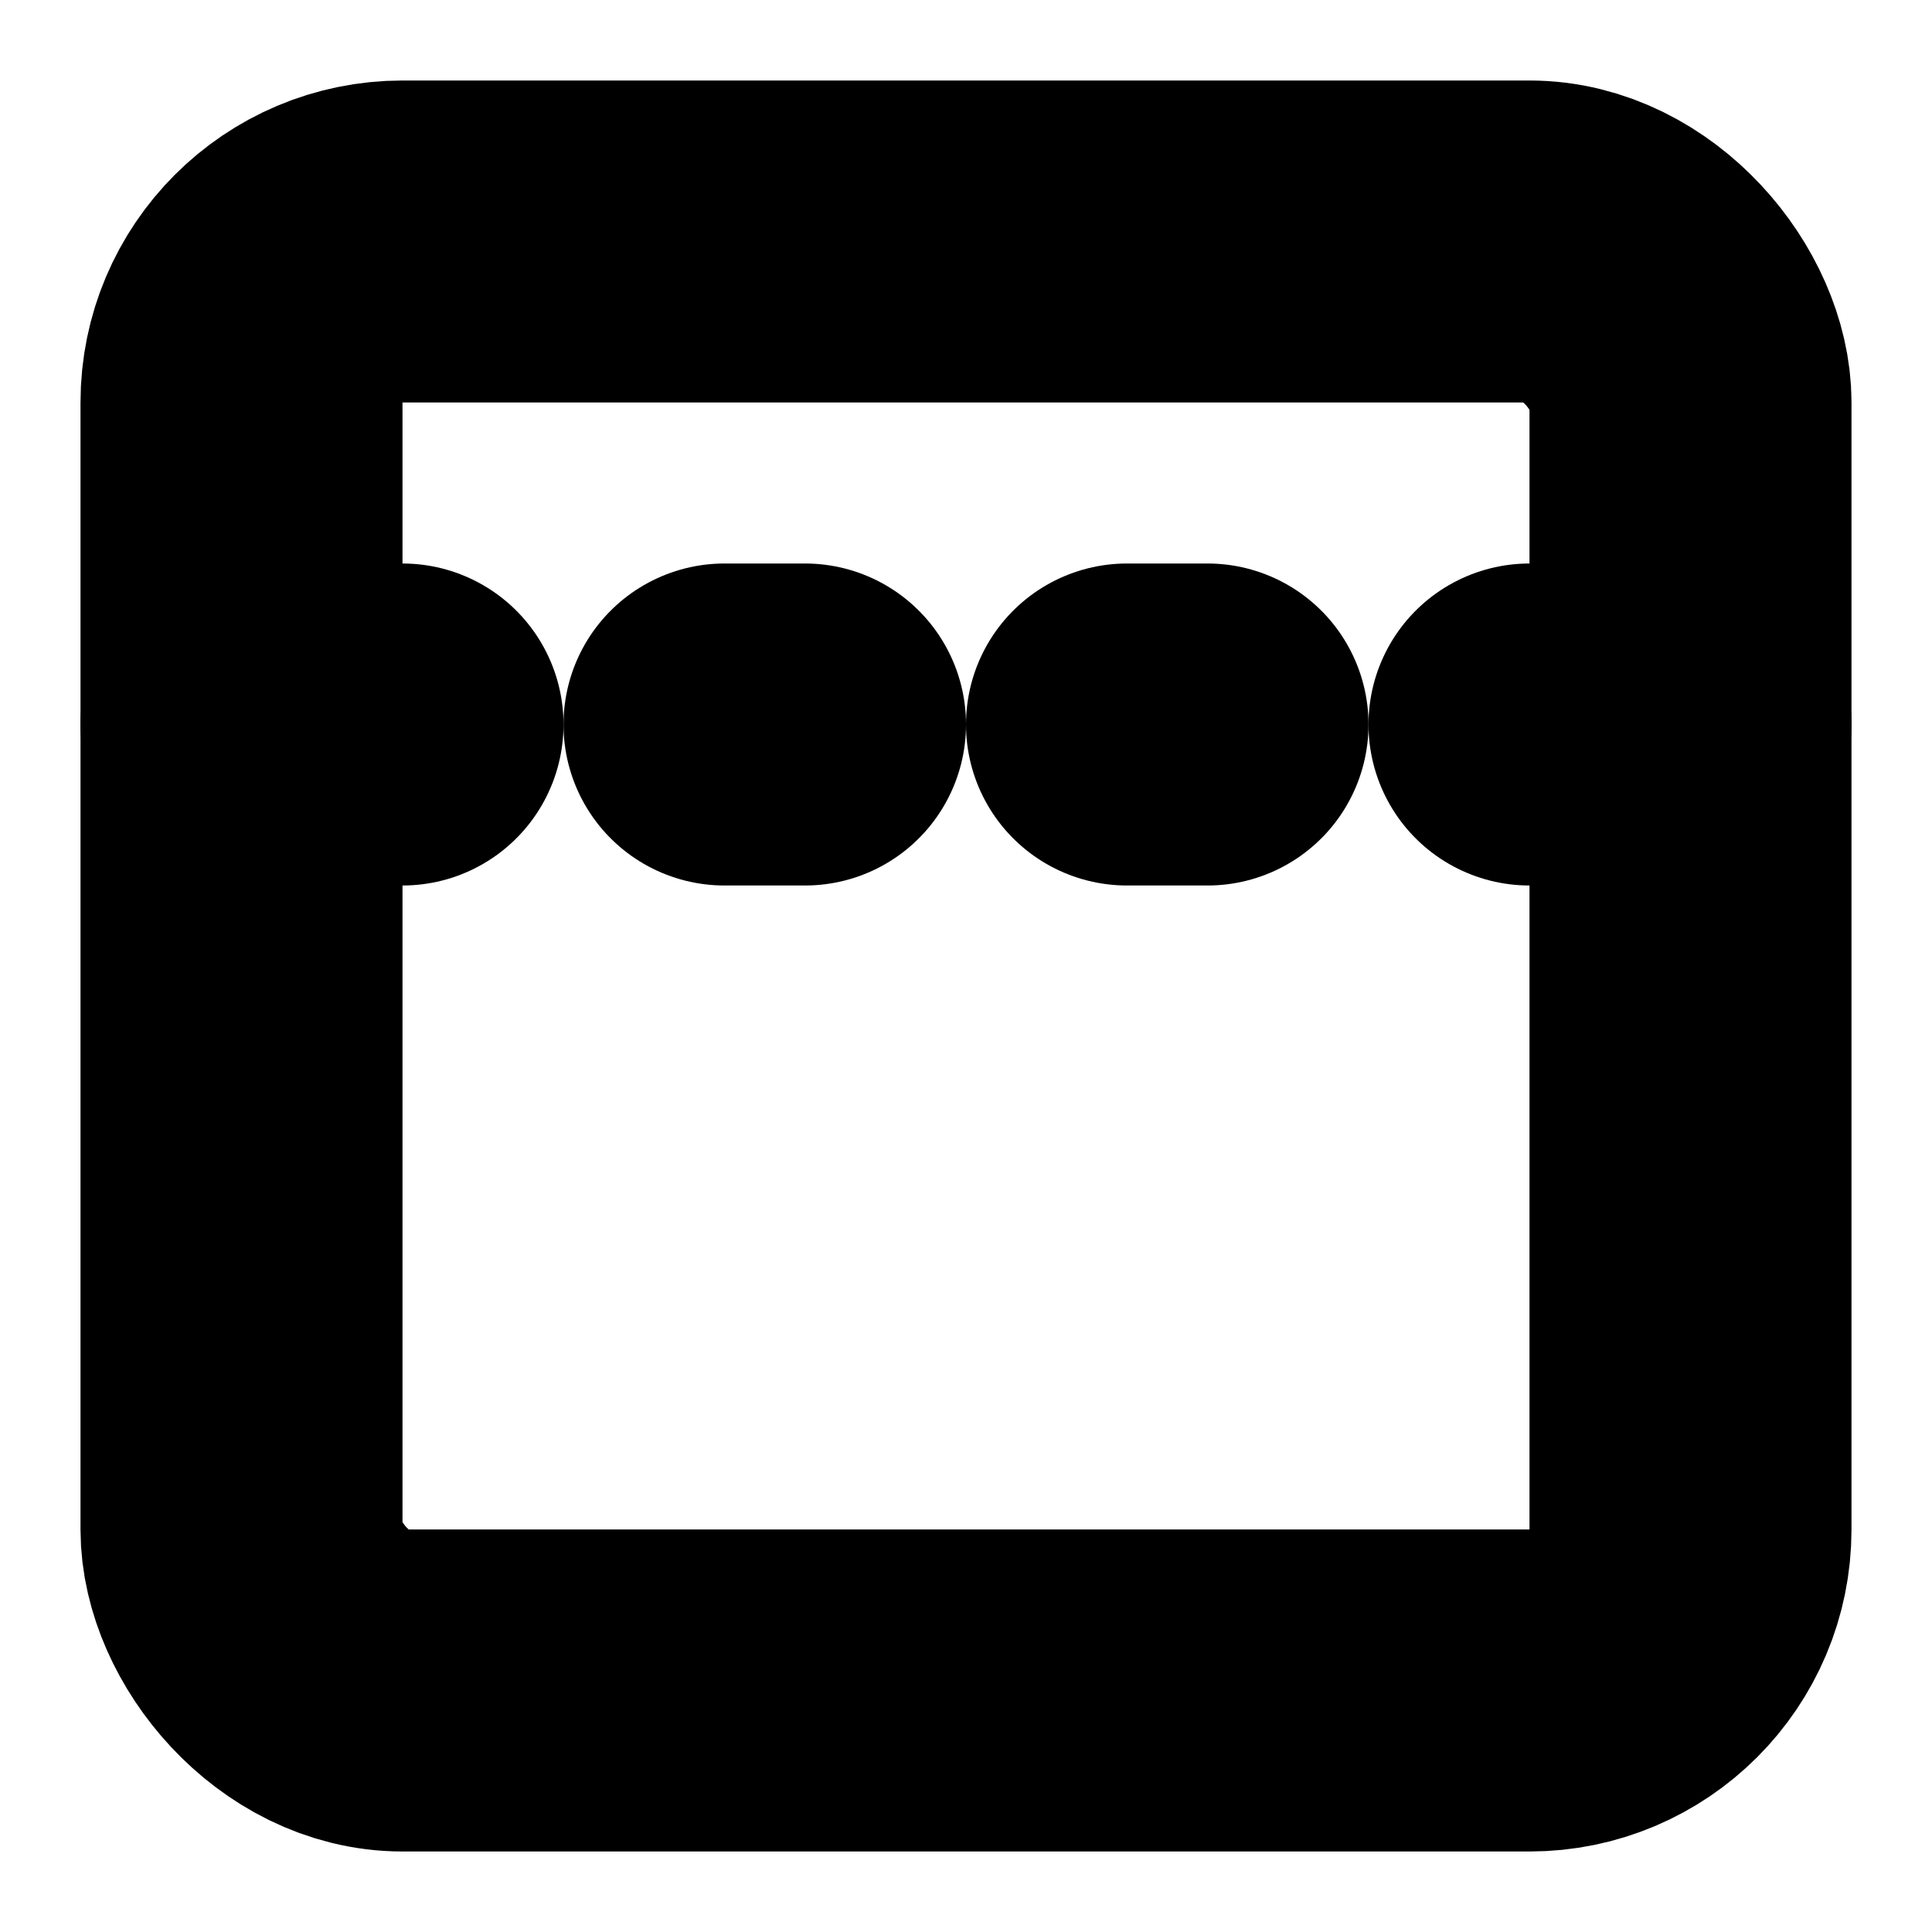 <?xml version="1.0"?>
<svg xmlns="http://www.w3.org/2000/svg" width="24" height="24" viewBox="0 0 24 24" fill="none" stroke="currentColor" stroke-width="4.000" stroke-linecap="round" stroke-linejoin="round">
  <rect width="18" height="18" x="3" y="3" rx="2"/>
  <path d="M14 9h1"/>
  <path d="M19 9h2"/>
  <path d="M3 9h2"/>
  <path d="M9 9h1"/>
</svg>
